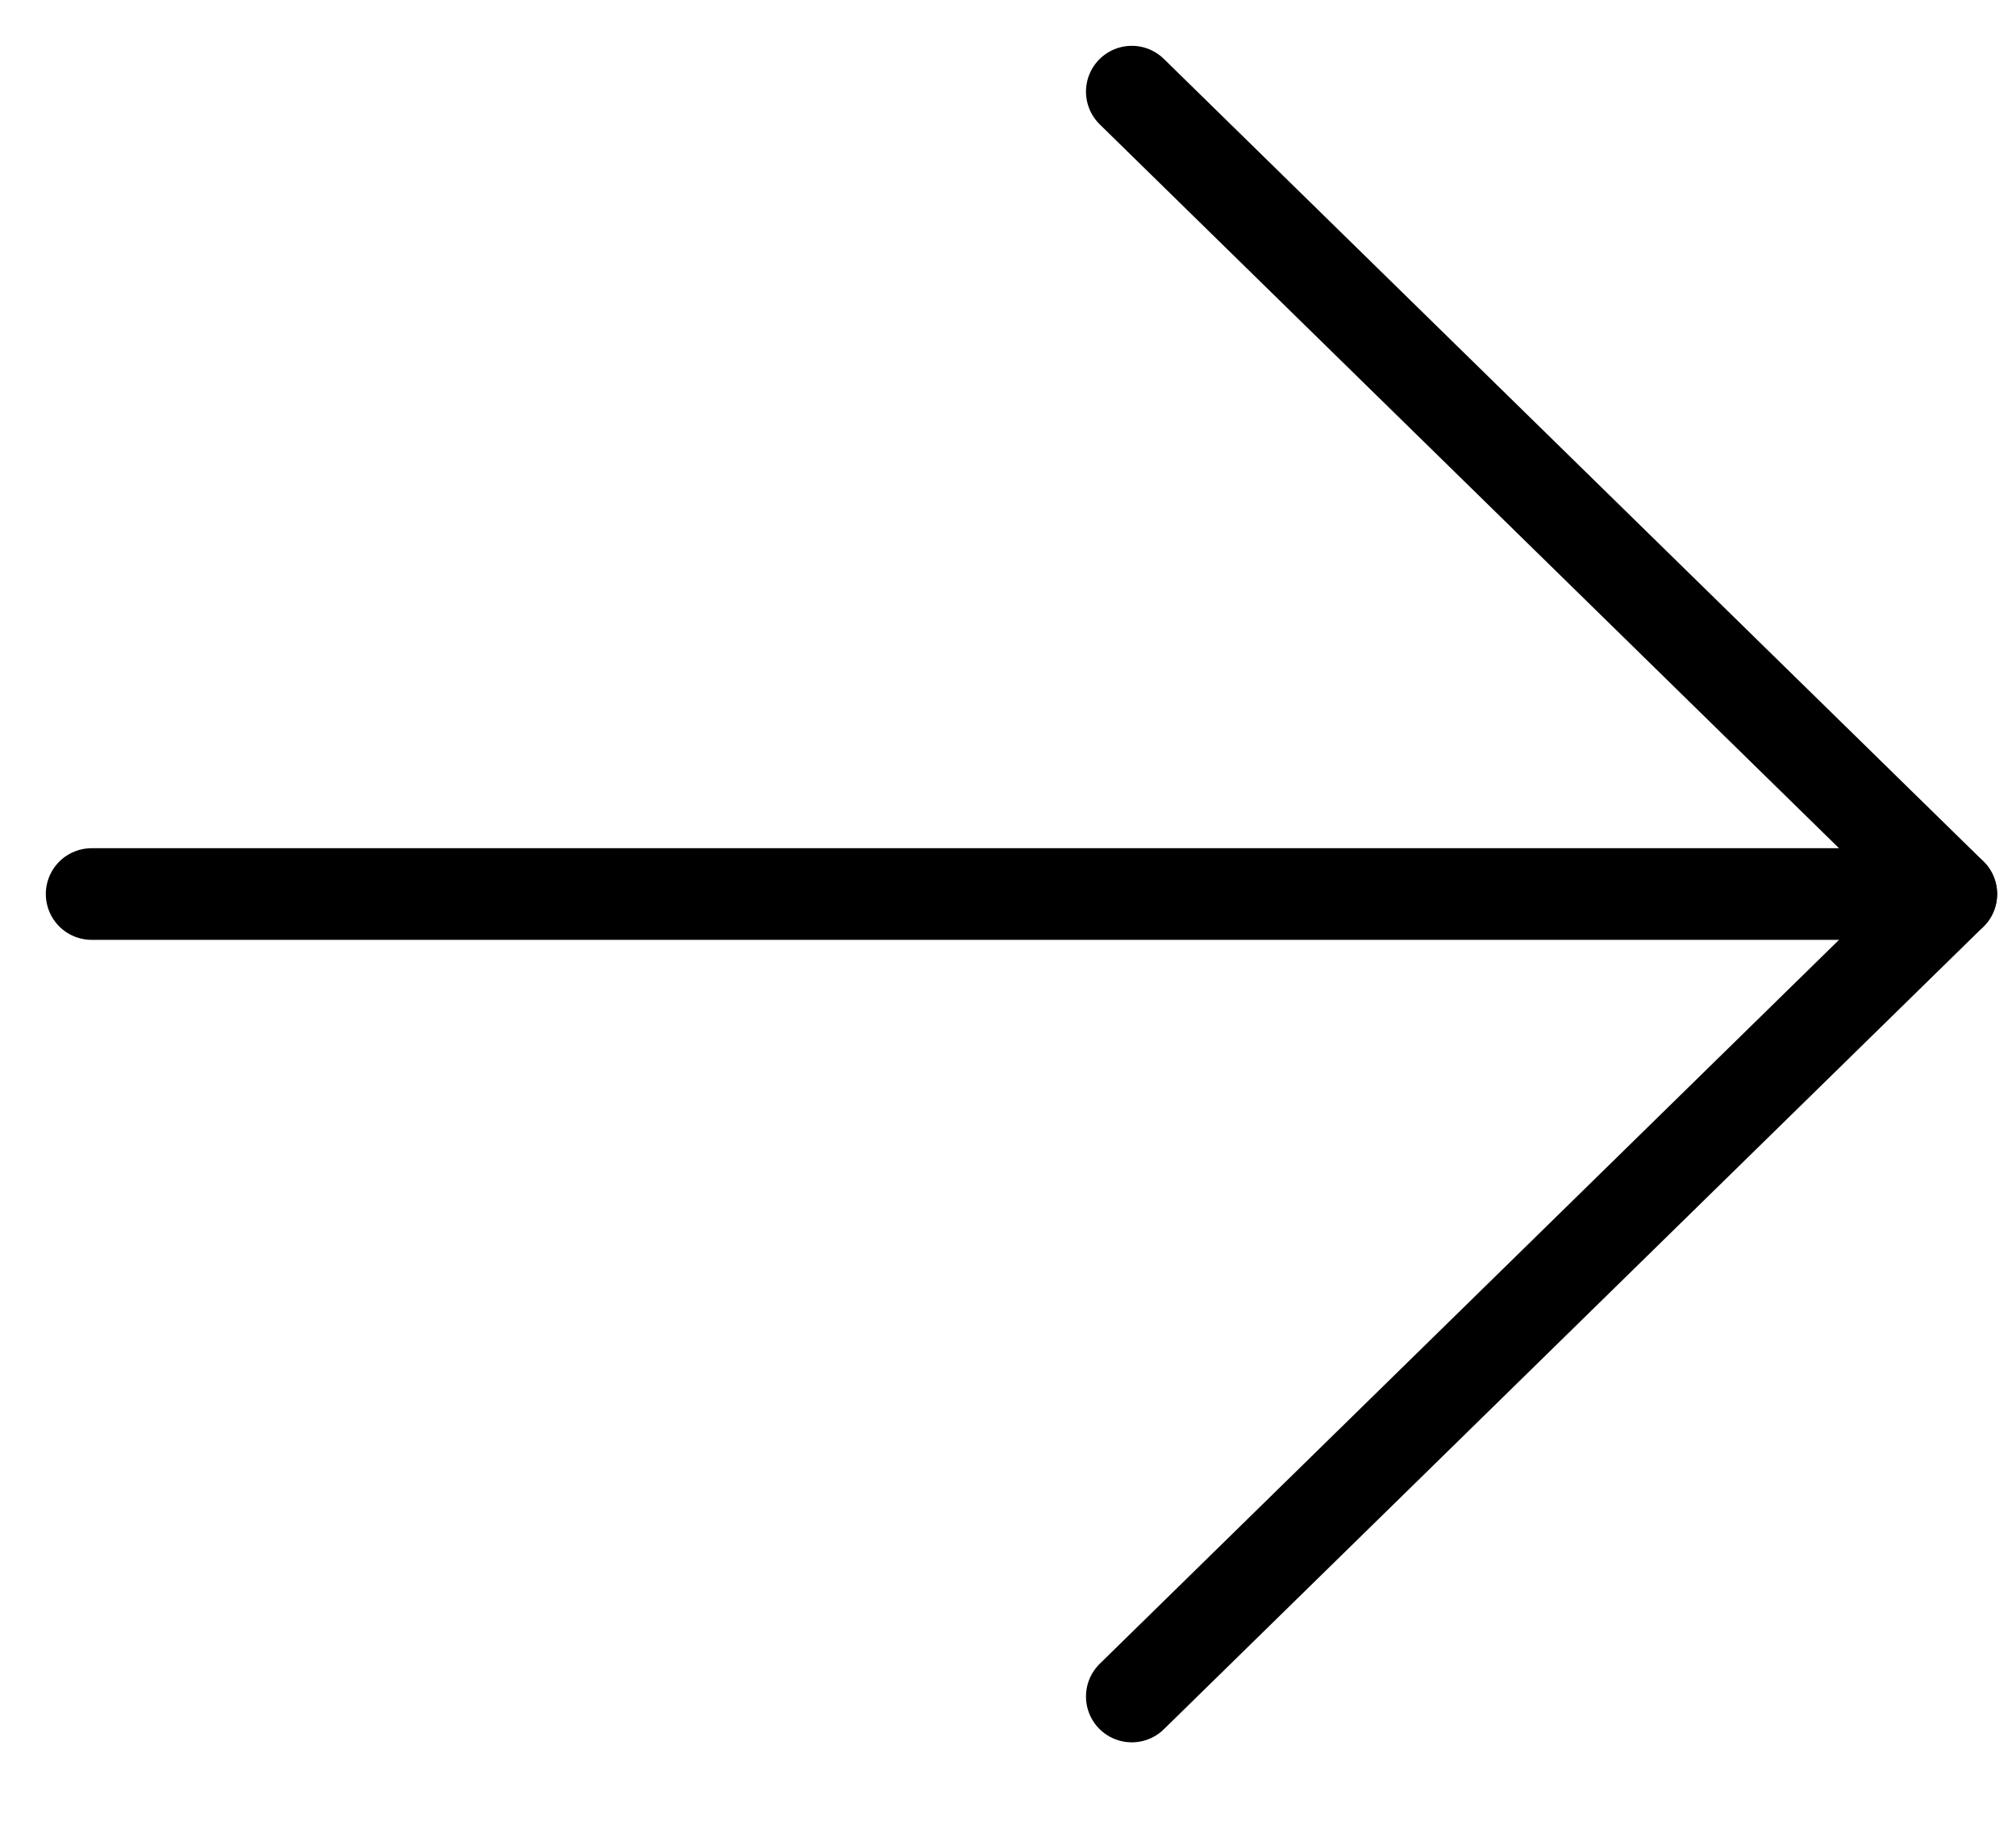 <svg width="22" height="20" viewBox="0 0 22 20" fill="none" xmlns="http://www.w3.org/2000/svg">
<path d="M1 9.756L21.294 9.756" stroke="black" stroke-linecap="round" stroke-linejoin="round"/>
<path d="M12.351 1L21.294 9.756L12.351 18.513" stroke="black" stroke-linecap="round" stroke-linejoin="round"/>
</svg>

